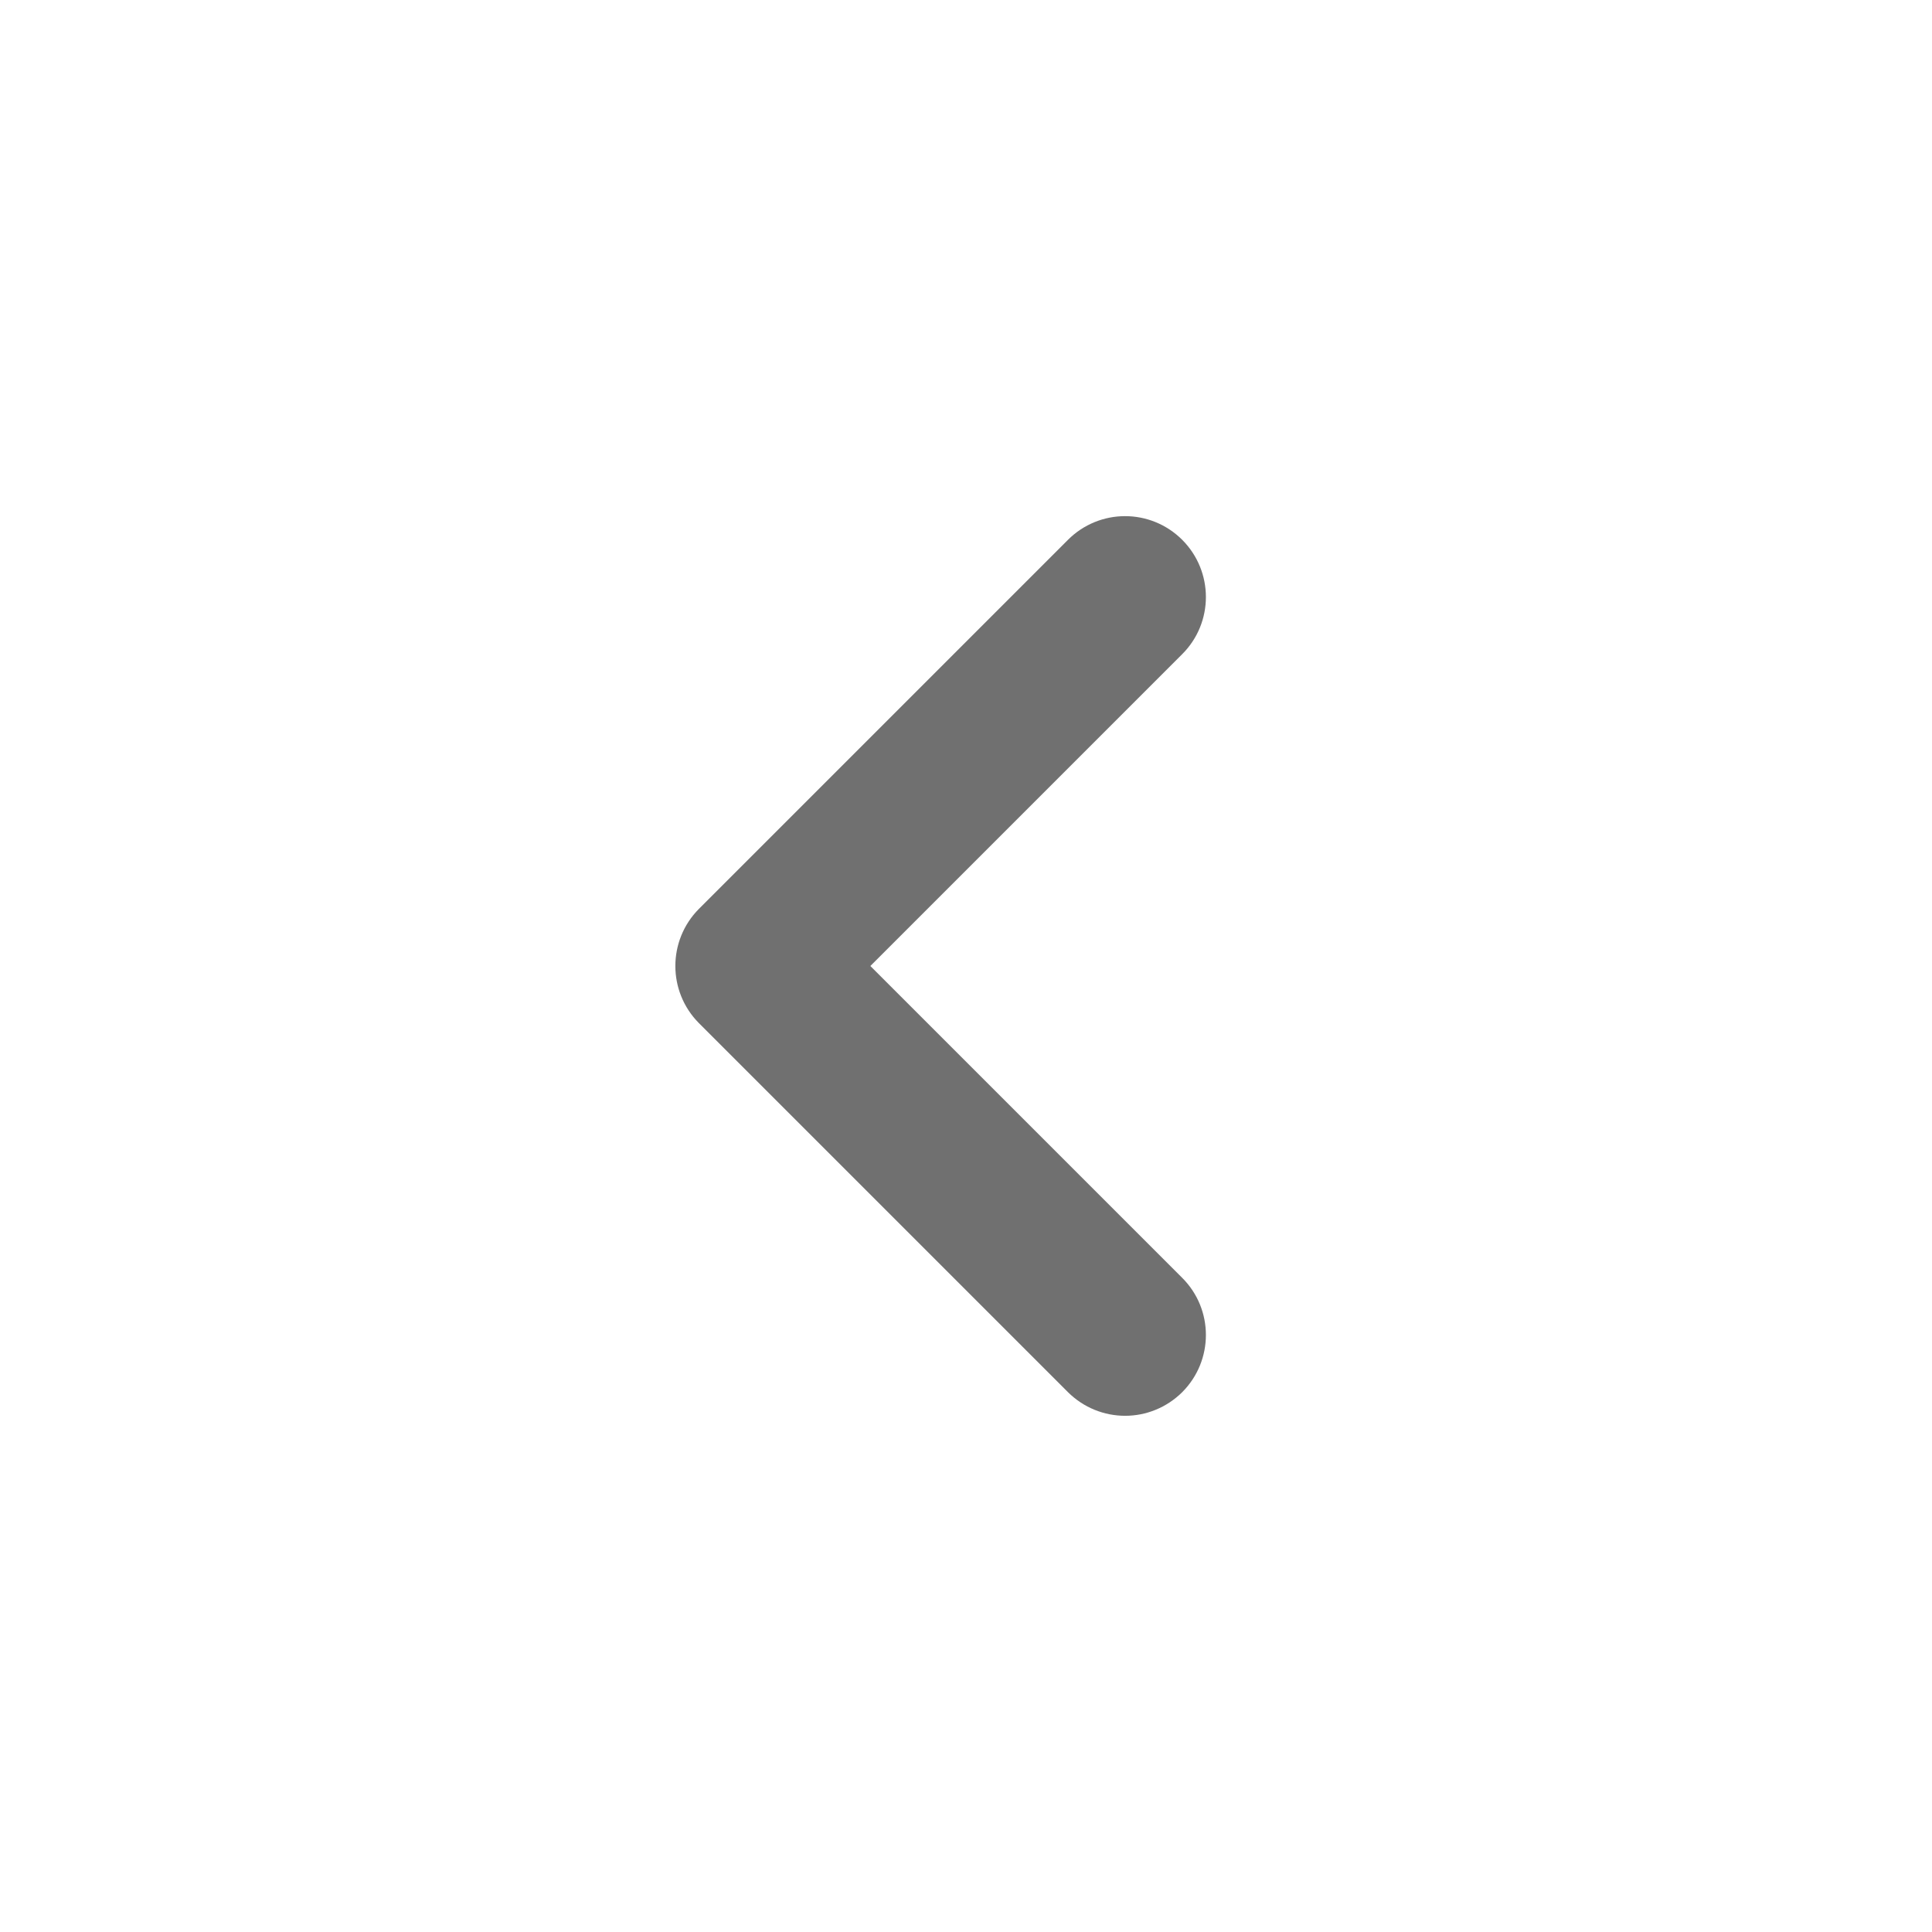 <svg width="16" height="16" viewBox="0 0 16 16" fill="none" xmlns="http://www.w3.org/2000/svg">
<path fill-rule="evenodd" clip-rule="evenodd" d="M7.208 8L9.791 5.417C10.052 5.156 10.052 4.733 9.791 4.471C9.529 4.209 9.106 4.209 8.844 4.471L5.788 7.527C5.528 7.789 5.528 8.211 5.788 8.473L8.844 11.529C8.975 11.659 9.146 11.725 9.318 11.725C9.489 11.725 9.66 11.659 9.791 11.529C10.052 11.267 10.052 10.844 9.791 10.583L7.208 8Z" fill="black" fill-opacity="0.56"/>
</svg>
